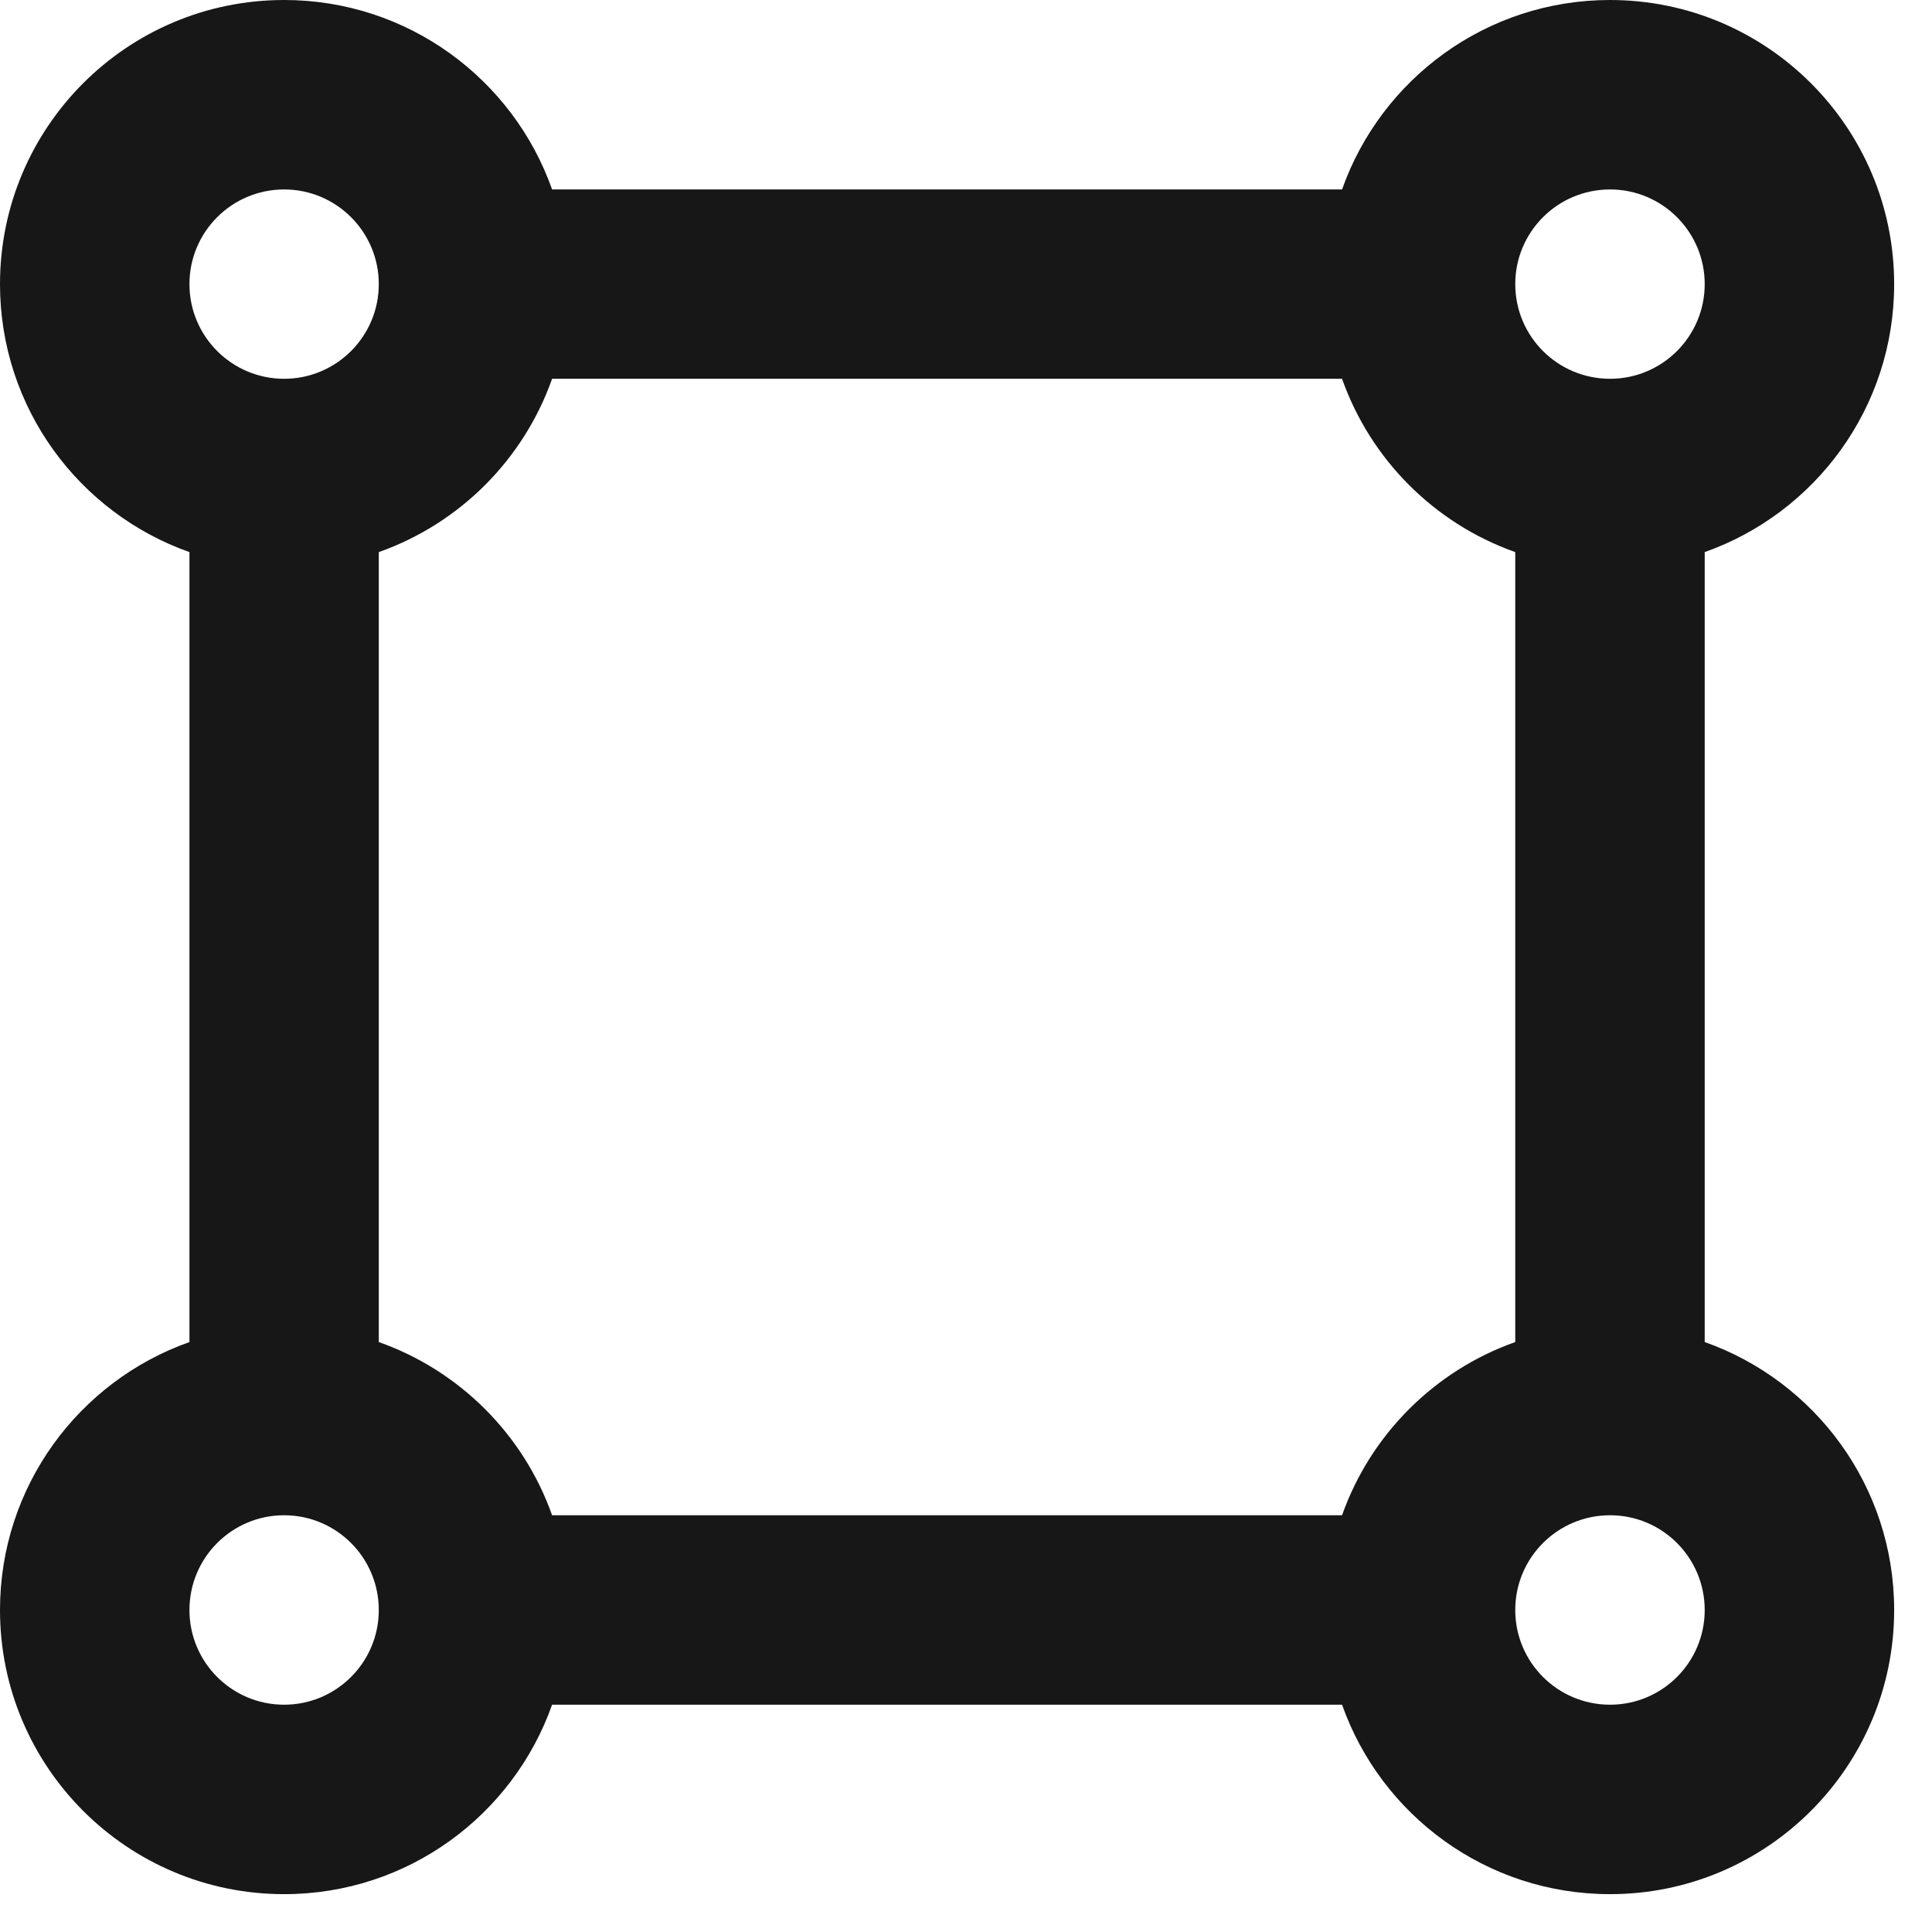 <svg preserveAspectRatio="none" width="100%" height="100%" overflow="visible" style="display: block;" viewBox="0 0 17 17" fill="none" xmlns="http://www.w3.org/2000/svg">
<path id="Vector" d="M4.858 15C4.515 15.971 3.589 16.667 2.5 16.667C1.119 16.667 0 15.547 0 14.167C0 13.078 0.696 12.152 1.667 11.809V4.858C0.696 4.515 0 3.589 0 2.5C0 1.119 1.119 0 2.5 0C3.589 0 4.515 0.696 4.858 1.667H11.809C12.152 0.696 13.078 0 14.167 0C15.547 0 16.667 1.119 16.667 2.5C16.667 3.589 15.971 4.515 15 4.858V11.809C15.971 12.152 16.667 13.078 16.667 14.167C16.667 15.547 15.547 16.667 14.167 16.667C13.078 16.667 12.152 15.971 11.809 15H4.858ZM4.858 13.333H11.809C12.06 12.623 12.623 12.06 13.333 11.809V4.858C12.623 4.607 12.06 4.044 11.809 3.333H4.858C4.607 4.044 4.044 4.607 3.333 4.858V11.809C4.044 12.06 4.607 12.623 4.858 13.333ZM2.5 3.333C2.96 3.333 3.333 2.96 3.333 2.5C3.333 2.04 2.96 1.667 2.5 1.667C2.04 1.667 1.667 2.04 1.667 2.5C1.667 2.96 2.04 3.333 2.5 3.333ZM14.167 3.333C14.627 3.333 15 2.96 15 2.5C15 2.04 14.627 1.667 14.167 1.667C13.706 1.667 13.333 2.04 13.333 2.5C13.333 2.96 13.706 3.333 14.167 3.333ZM14.167 15C14.627 15 15 14.627 15 14.167C15 13.706 14.627 13.333 14.167 13.333C13.706 13.333 13.333 13.706 13.333 14.167C13.333 14.627 13.706 15 14.167 15ZM2.5 15C2.96 15 3.333 14.627 3.333 14.167C3.333 13.706 2.96 13.333 2.5 13.333C2.04 13.333 1.667 13.706 1.667 14.167C1.667 14.627 2.04 15 2.5 15Z" fill="#171717"/>
</svg>
